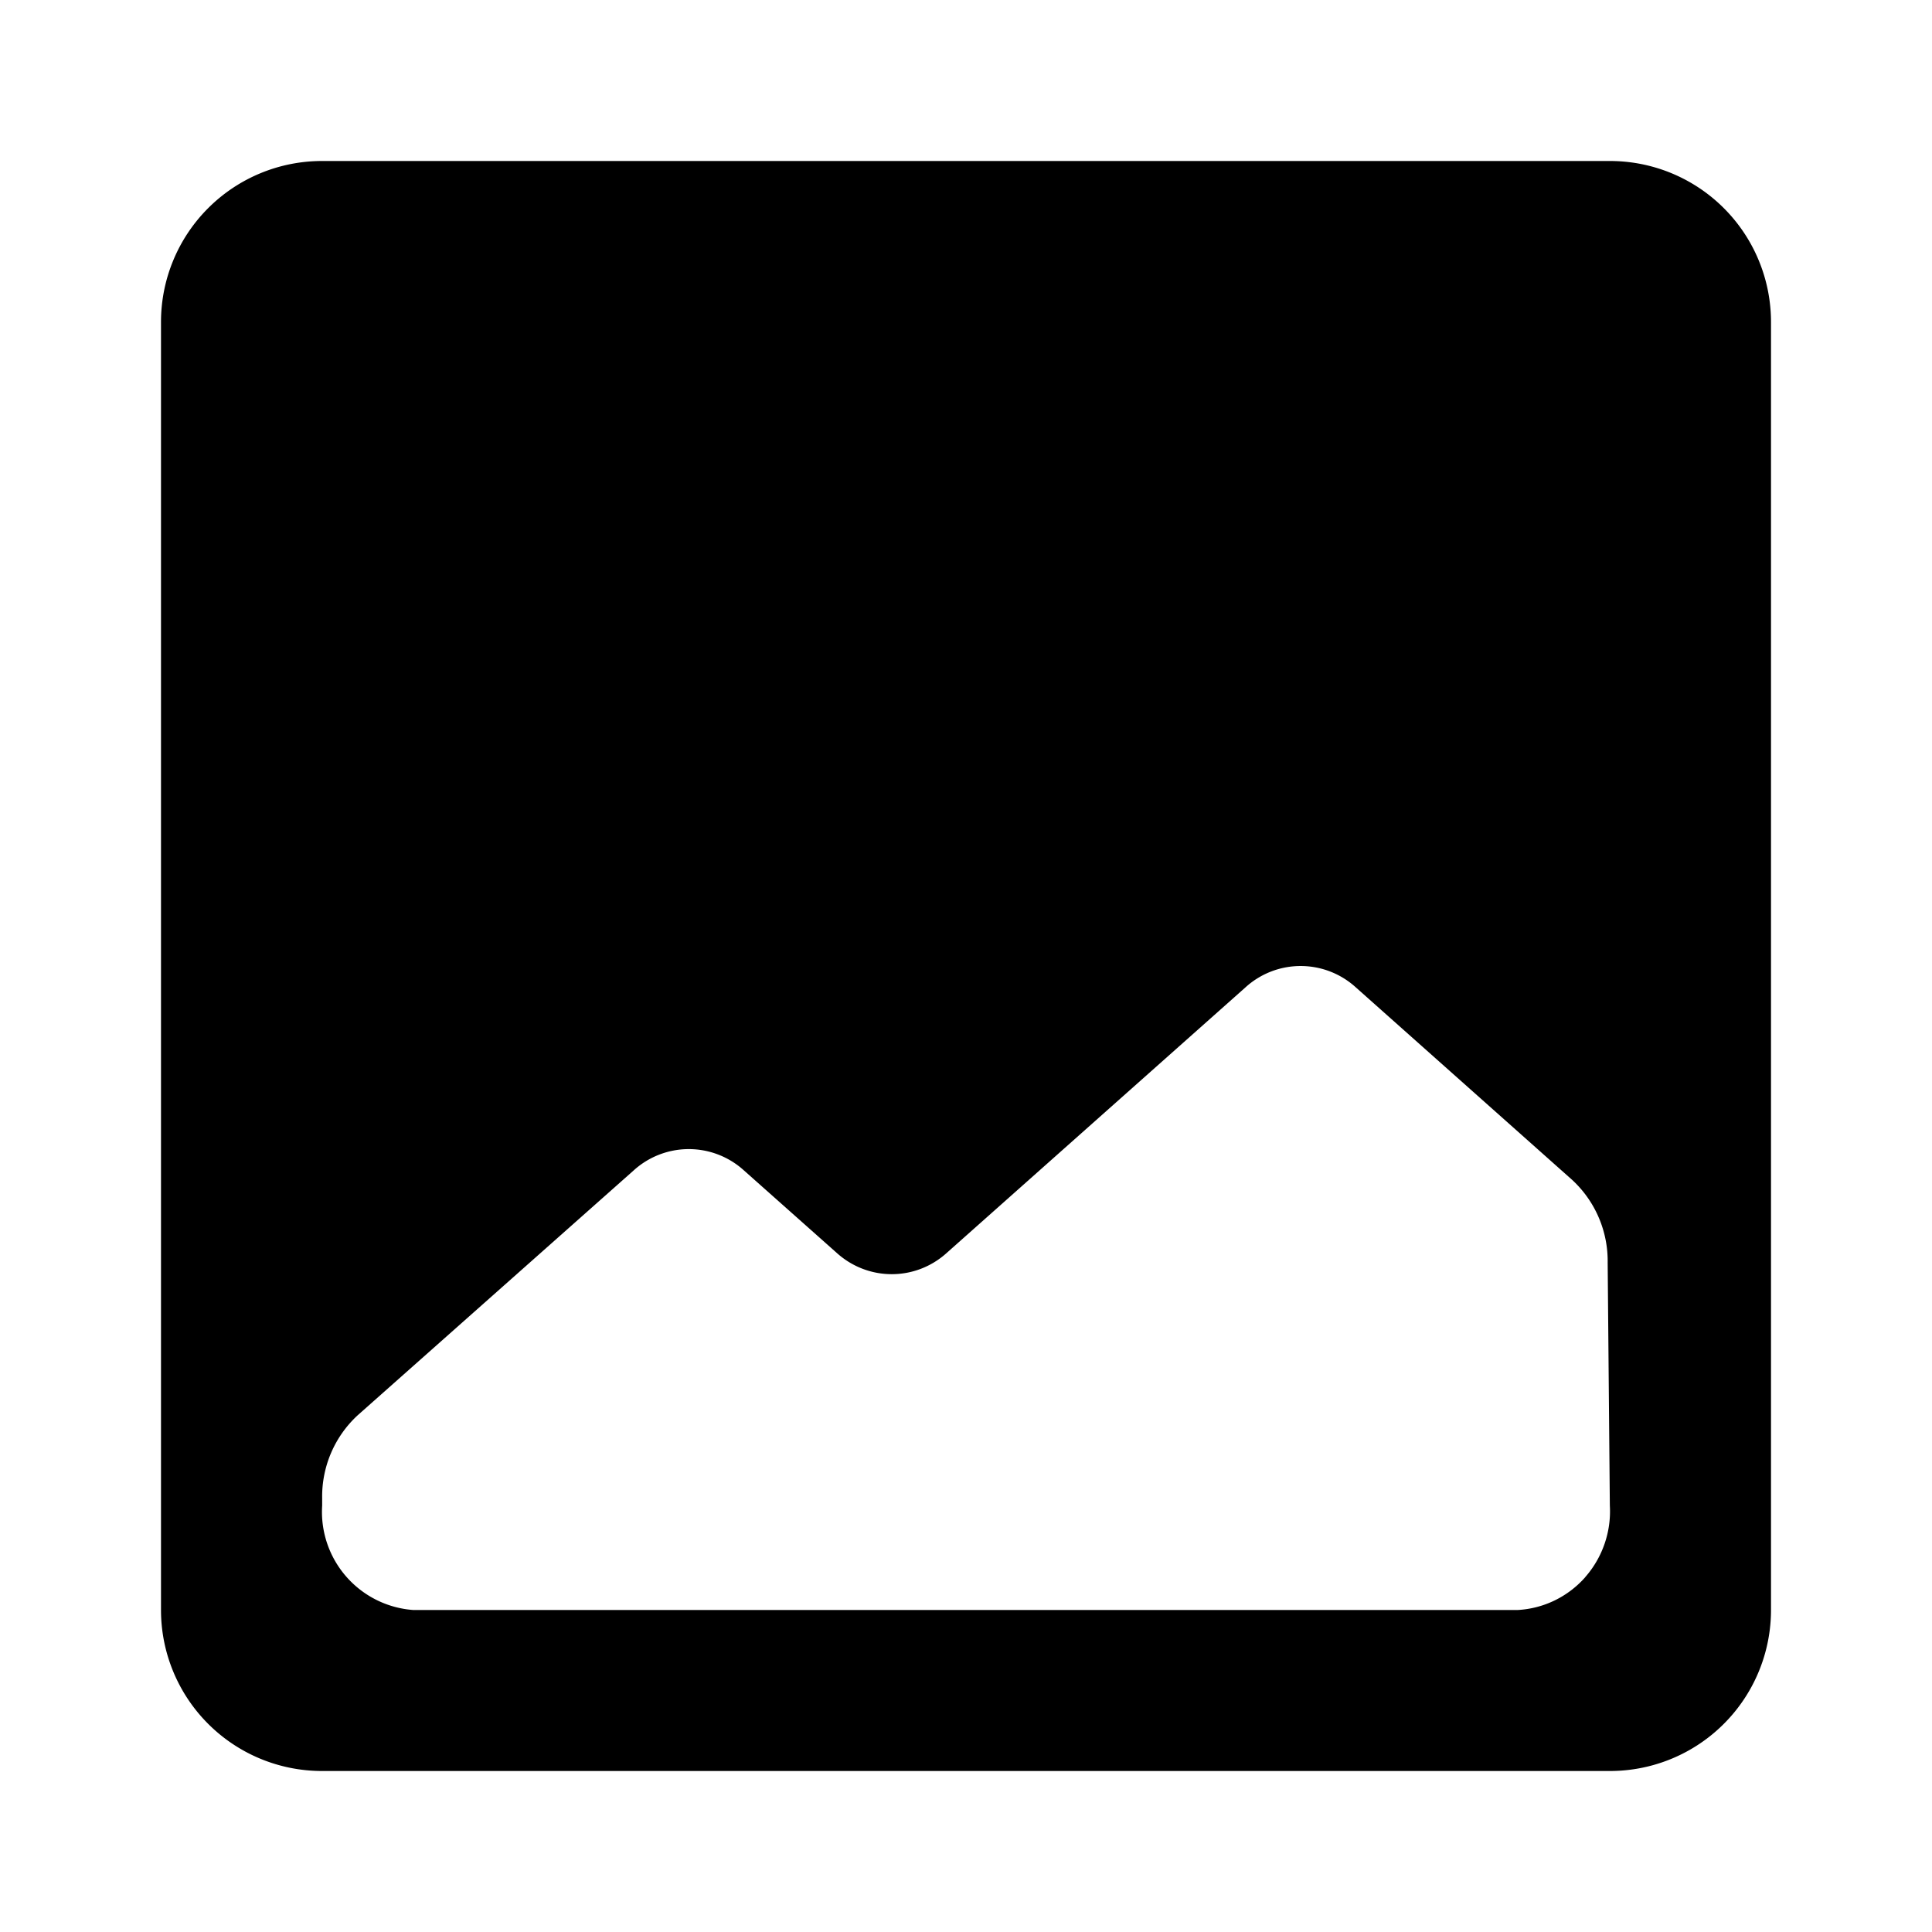 <svg xmlns="http://www.w3.org/2000/svg" focusable="false" viewBox="0 0 24 24"><path d="M2 4a2 2 0 0 1 2-2h16a2 2 0 0 1 2 2v16a2 2 0 0 1-2 2H4a2 2 0 0 1-2-2V4zm14 1a2 2 0 1 1 0 4 2 2 0 0 1 0-4zm3.691 14.593c.215-.244.326-.564.307-.89l-.027-3.019a1.372 1.372 0 0 0-.44-1.026l-2.688-2.392a1.018 1.018 0 0 0-1.372 0l-3.708 3.296c-.39.355-.98.355-1.371 0l-1.15-1.022a1.018 1.018 0 0 0-1.371 0l-3.43 3.043a1.372 1.372 0 0 0-.439 1.026v.094A1.222 1.222 0 0 0 5.134 20h13.718c.322-.017.624-.163.84-.407z" fill="currentColor" stroke="none"/></svg>
